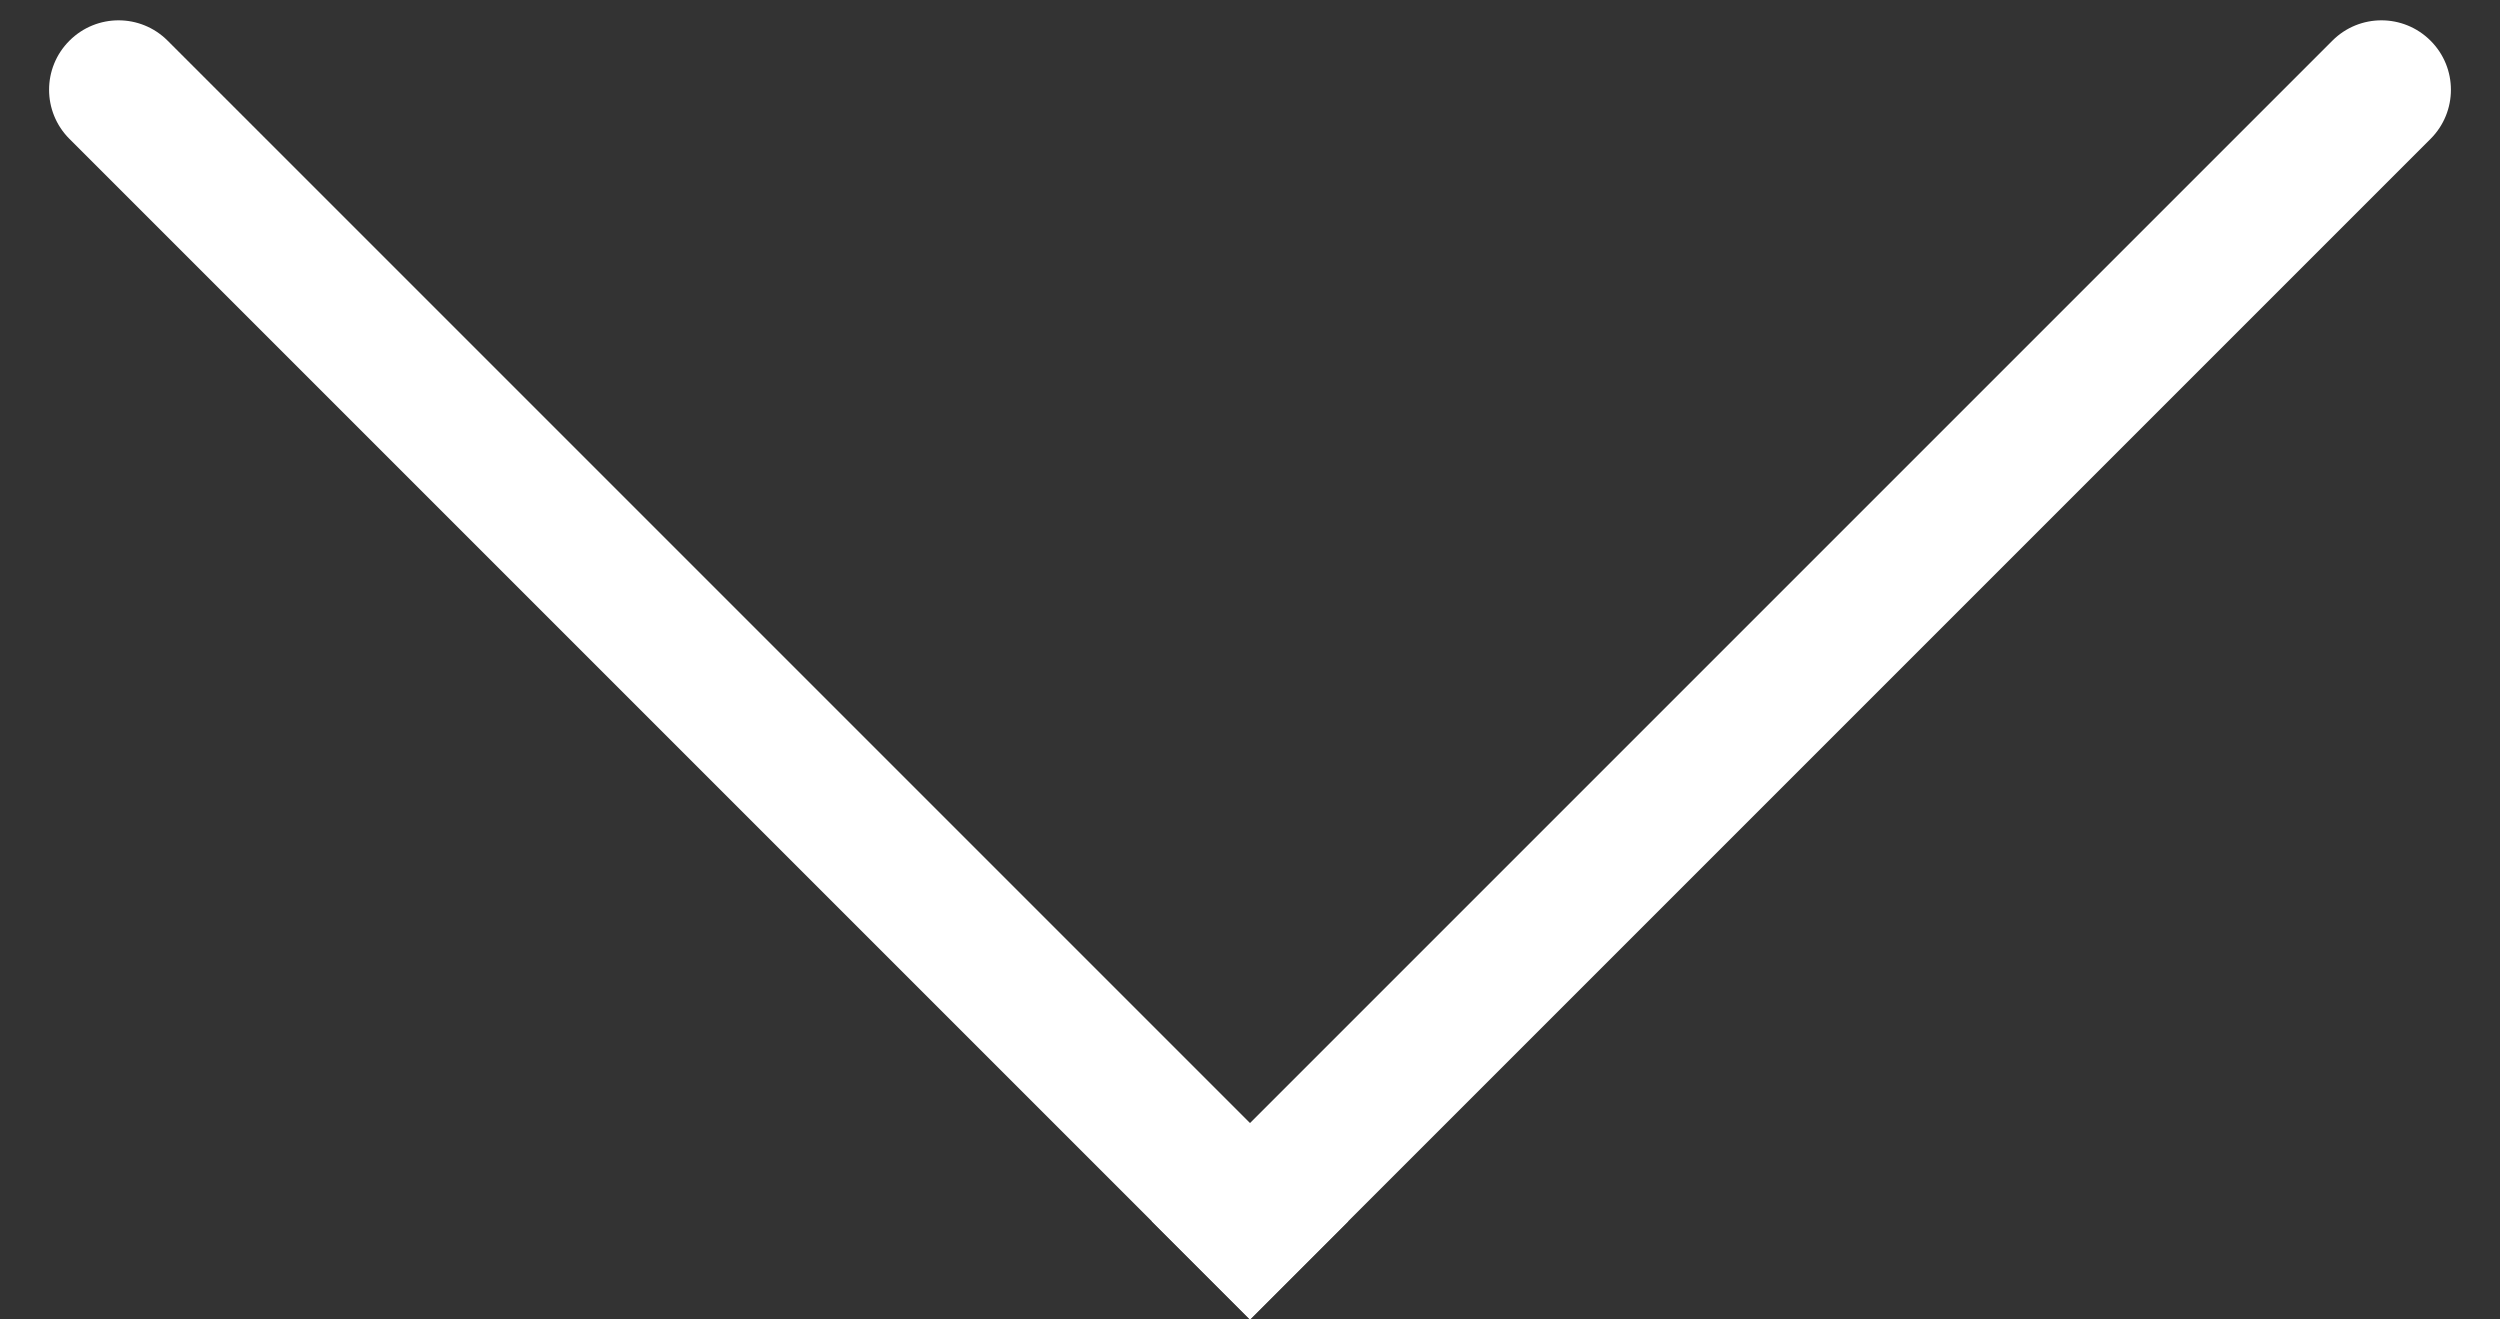 <svg width="36" height="19" viewBox="0 0 36 19" fill="none" xmlns="http://www.w3.org/2000/svg">
<rect x="0" y="0" width="36" height="19" fill="#333333" stroke="none"/>
<path d="M2.414 0.586C2.024 0.195 1.391 0.195 1 0.586C0.609 0.976 0.609 1.609 1 2L2.414 0.586ZM1 2L18 19L19.414 17.586L2.414 0.586L1 2Z" fill="white"/>
<path d="M35 2C35.391 1.609 35.391 0.976 35 0.586C34.609 0.195 33.976 0.195 33.586 0.586L35 2ZM18 19L35 2L33.586 0.586L16.586 17.586L18 19Z" fill="white"/>
</svg>

